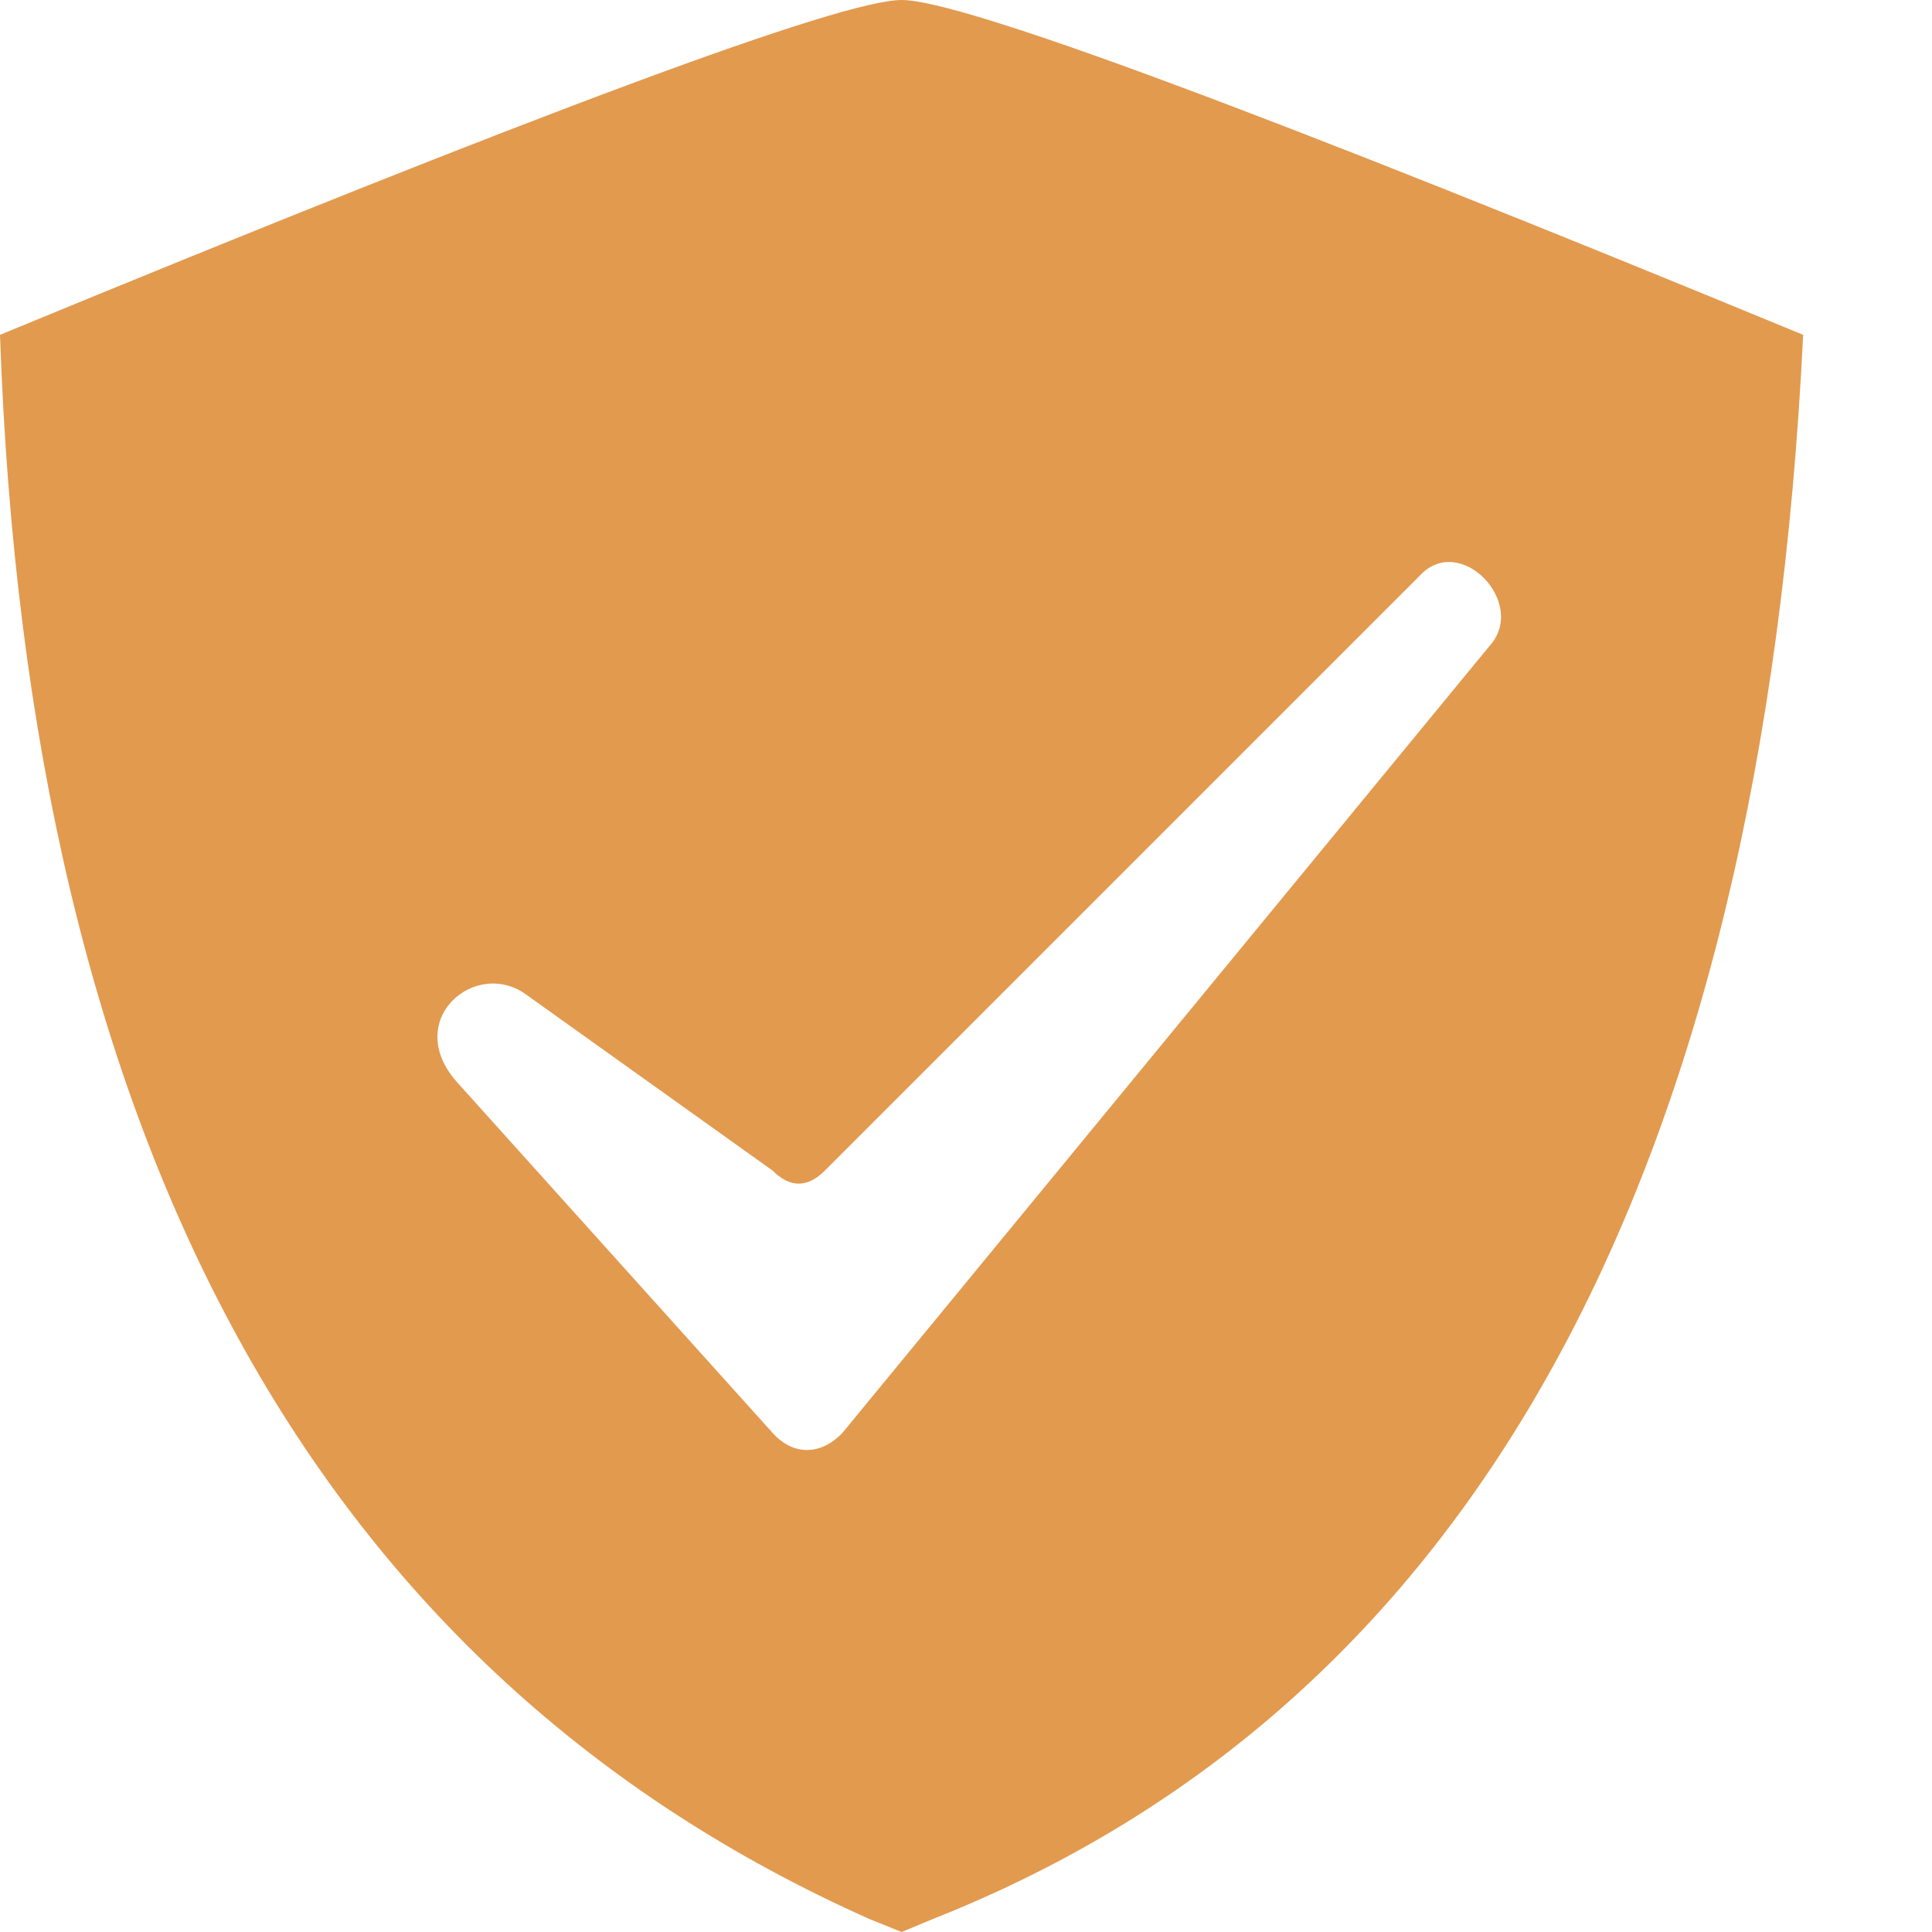 <?xml version="1.0" encoding="UTF-8"?>
<svg width="13px" height="13px" viewBox="0 0 13 13" version="1.1" xmlns="http://www.w3.org/2000/svg" xmlns:xlink="http://www.w3.org/1999/xlink">
    <!-- Generator: Sketch 64 (93537) - https://sketch.com -->
    <title>形状</title>
    <desc>Created with Sketch.</desc>
    <g id="5.12" stroke="none" stroke-width="1" fill="none" fill-rule="evenodd">
        <g id="商详-优惠明细" transform="translate(-57, -699)" fill="#E29A4F" fill-rule="nonzero">
            <g id="编组-14" transform="translate(56.5, 699)">
                <g id="编组">
                    <path d="M6.567,0 C6.971,0 8.993,0.751 12.633,2.253 C12.358,7.923 10.406,11.477 6.776,12.913 L6.567,13 L6.351,12.913 C2.638,11.257 0.688,7.703 0.5,2.253 C4.14,0.751 6.162,0 6.567,0 Z M5.698,7.876 L4.05,6.699 C3.705,6.435 3.197,6.865 3.58,7.287 L5.698,9.641 C5.821,9.781 6.008,9.809 6.169,9.641 L10.524,4.345 C10.782,4.058 10.323,3.579 10.053,3.874 L6.051,7.876 C5.933,7.994 5.816,7.994 5.698,7.876 Z" id="形状"></path>
                </g>
            </g>
        </g>
    </g>
</svg>